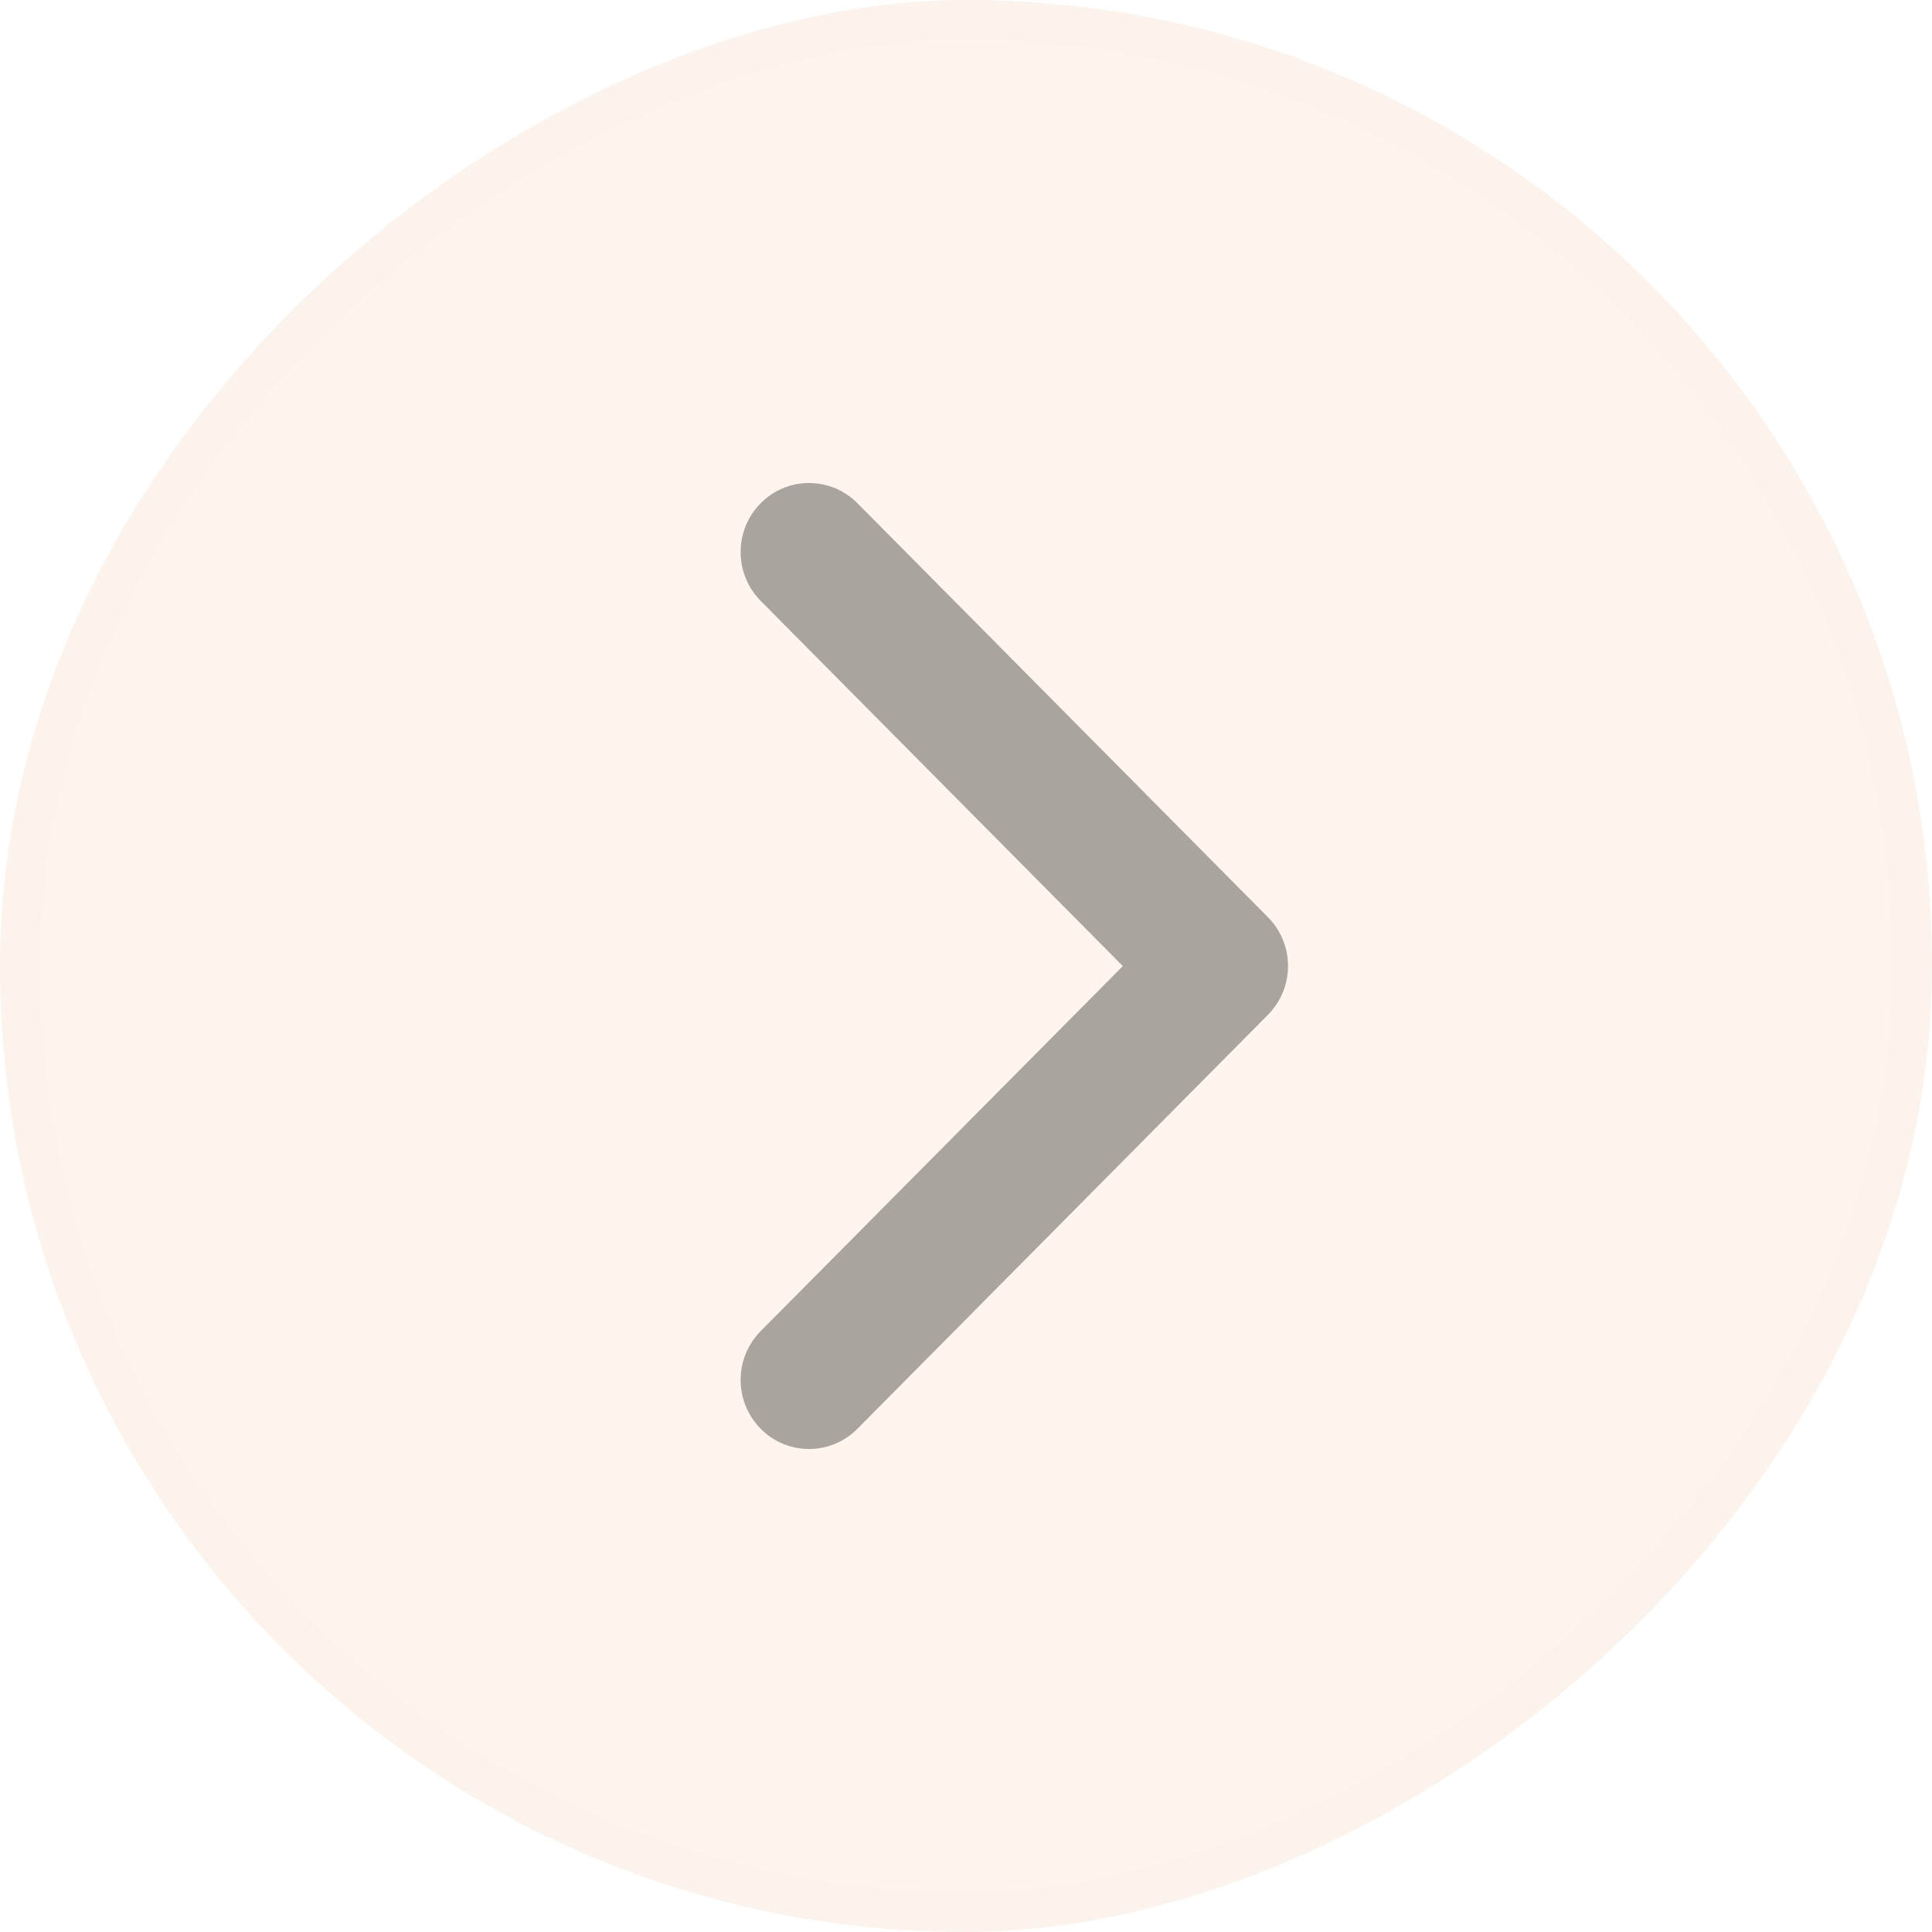 <svg width="24" height="24" viewBox="0 0 24 24" fill="none" xmlns="http://www.w3.org/2000/svg">
<g id="Arrow" filter="url(#filter0_b_272_8724)">
<rect y="24" width="24" height="24" rx="12" transform="rotate(-90 0 24)" fill="#FFEDE0" fill-opacity="0.56"/>
<rect x="0.25" y="23.75" width="23.5" height="23.5" rx="11.75" transform="rotate(-90 0.25 23.75)" stroke="#F5EFEB" stroke-opacity="0.32" stroke-width="0.5" style="mix-blend-mode:luminosity"/>
<path id="arrow" opacity="0.8" fill-rule="evenodd" clip-rule="evenodd" d="M13.948 12.001L9.45 7.465C9.117 7.129 9.117 6.587 9.45 6.251C9.608 6.09 9.825 6 10.05 6C10.276 6 10.492 6.09 10.651 6.251L15.75 11.393C16.084 11.729 16.084 12.271 15.75 12.607L10.651 17.749C10.492 17.91 10.276 18 10.05 18C9.825 18 9.608 17.91 9.45 17.749C9.117 17.413 9.117 16.871 9.45 16.535L13.948 12.001Z" fill="#242220" fill-opacity="0.48"/>
</g>
<defs>
<filter id="filter0_b_272_8724" x="-180" y="-180" width="384" height="384" filterUnits="userSpaceOnUse" color-interpolation-filters="sRGB">
<feFlood flood-opacity="0" result="BackgroundImageFix"/>
<feGaussianBlur in="BackgroundImageFix" stdDeviation="90"/>
<feComposite in2="SourceAlpha" operator="in" result="effect1_backgroundBlur_272_8724"/>
<feBlend mode="normal" in="SourceGraphic" in2="effect1_backgroundBlur_272_8724" result="shape"/>
</filter>
</defs>
</svg>
